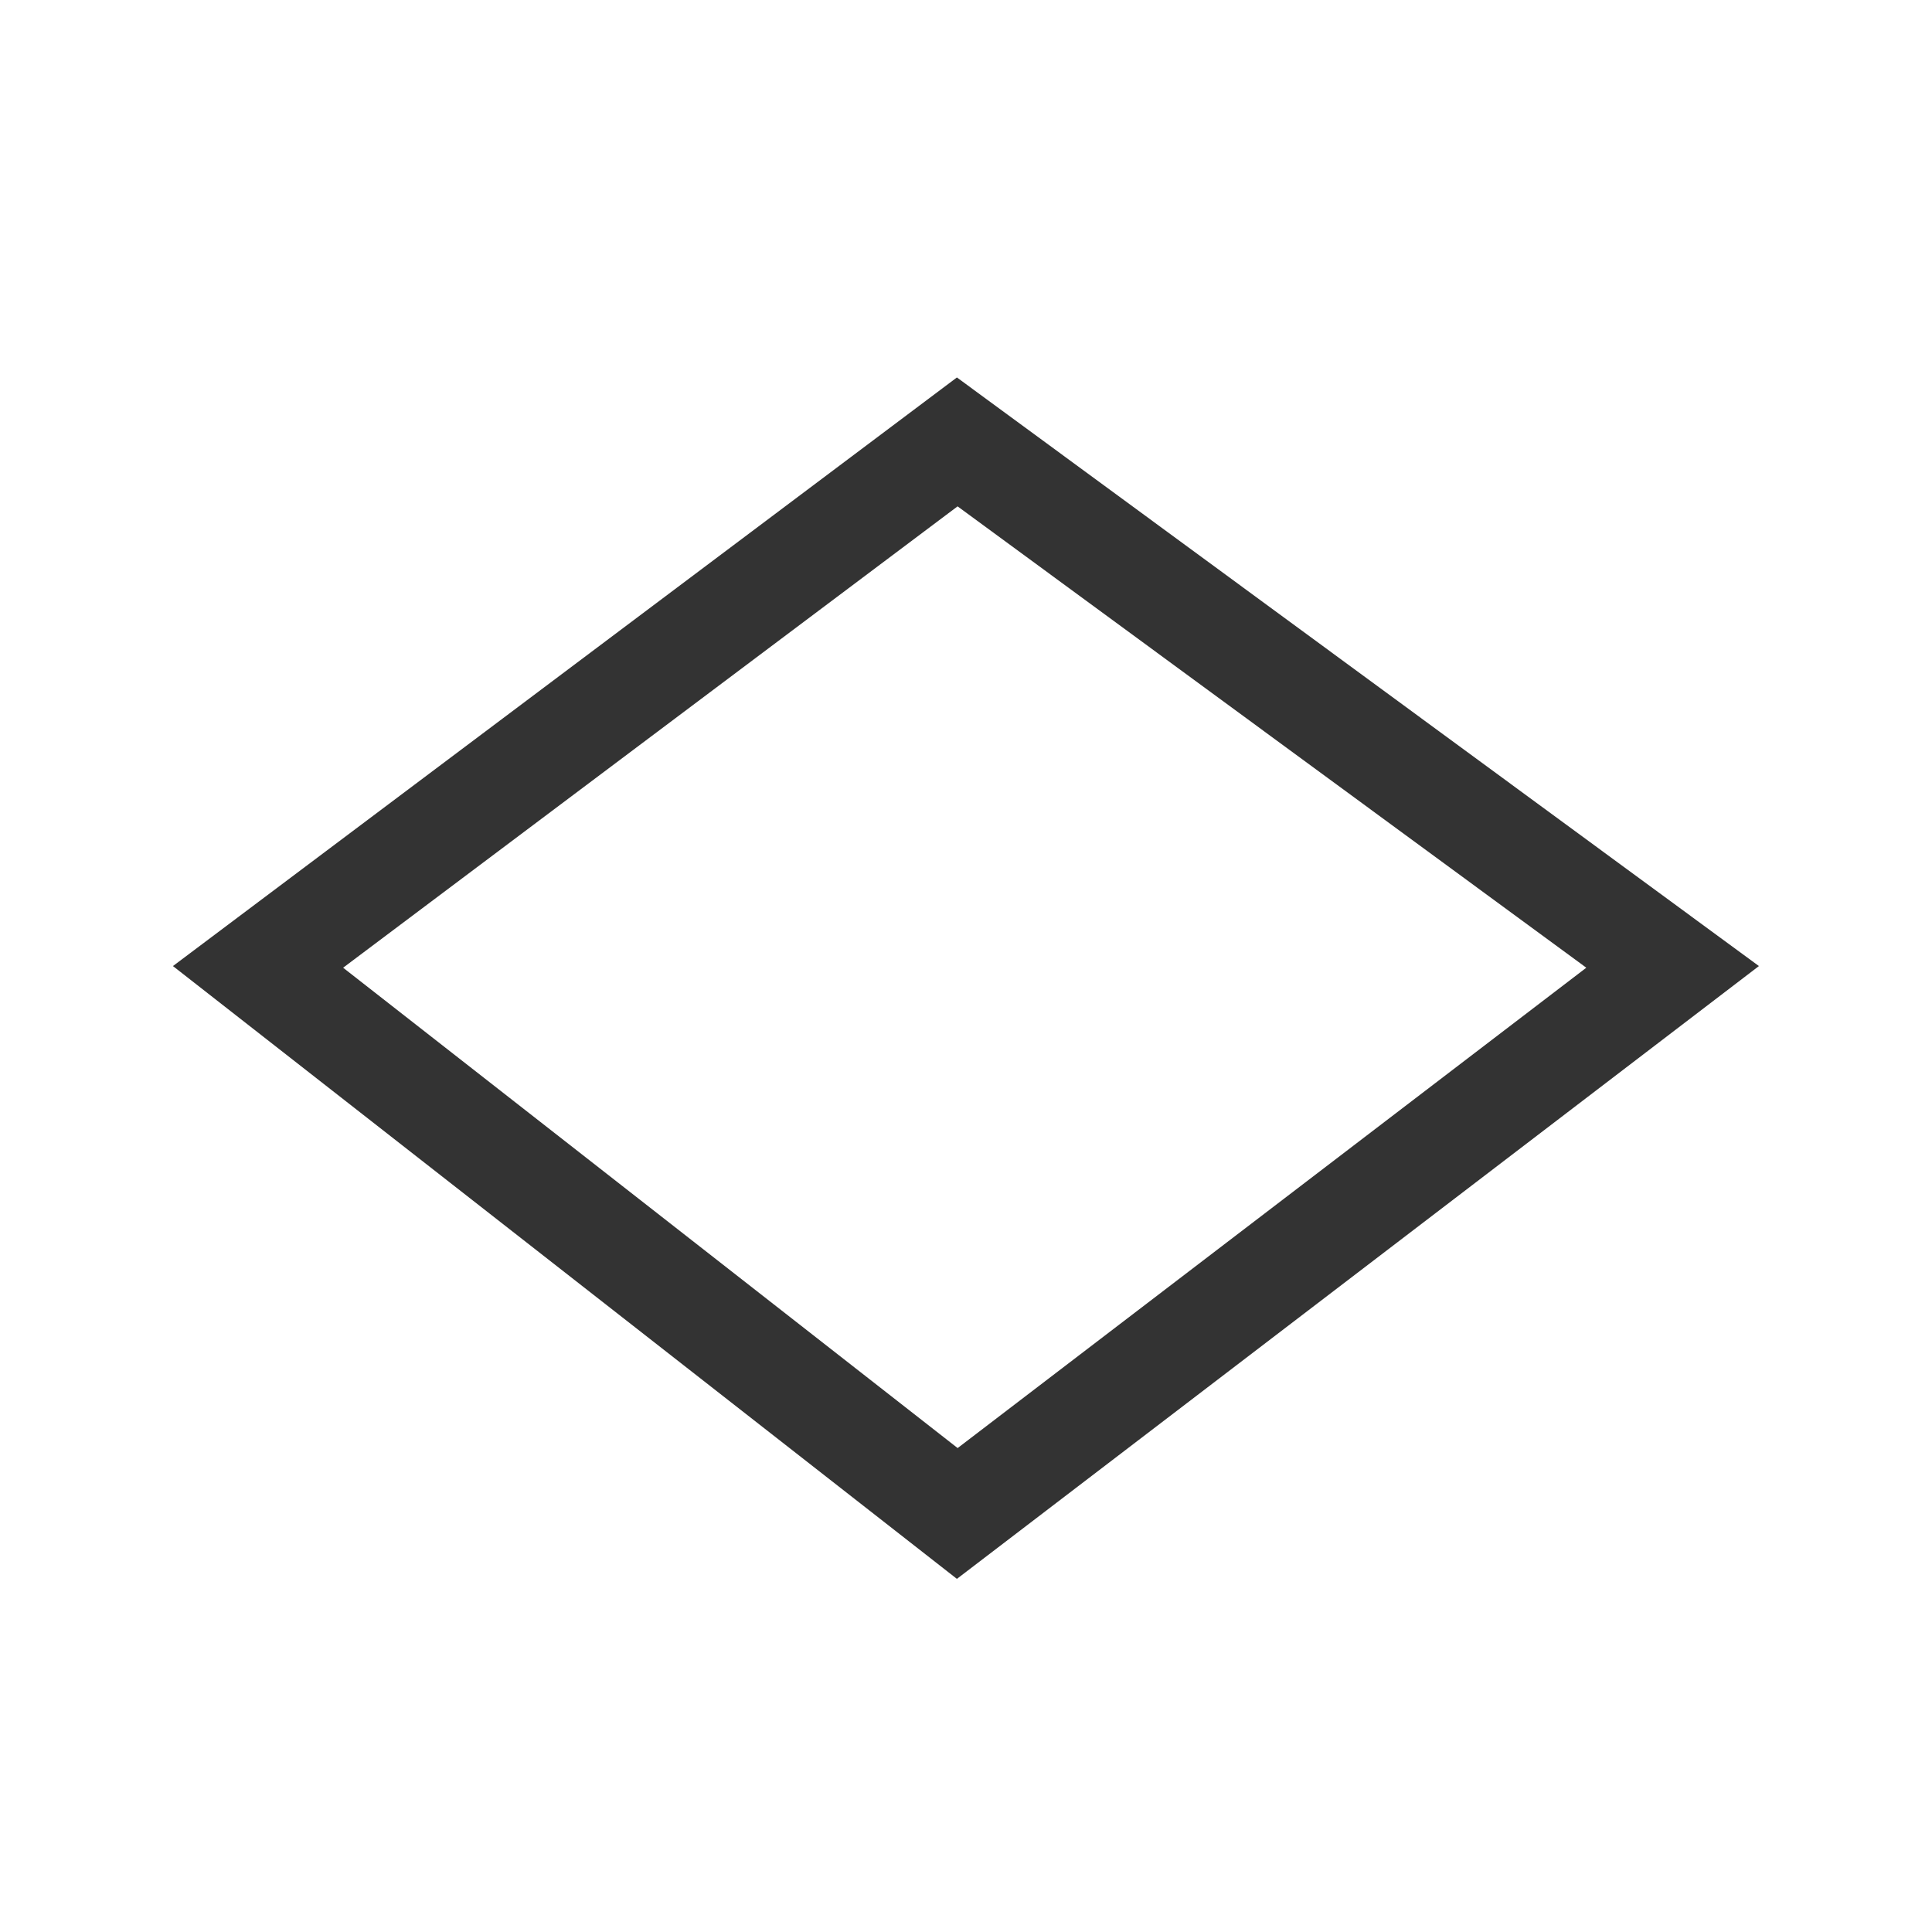 <svg xmlns="http://www.w3.org/2000/svg" width="28" height="28" viewBox="0 0 28 28">
  <defs>
    <style>
      .cls-1 {
        fill: #fff;
        stroke: #707070;
        opacity: 0;
      }

      .cls-2, .cls-4 {
        fill: none;
      }

      .cls-3, .cls-5 {
        stroke: none;
      }

      .cls-5 {
        fill: #333;
      }
    </style>
  </defs>
  <g id="组_19375" data-name="组 19375" transform="translate(-1177 -536)">
    <g id="矩形_13584" data-name="矩形 13584" class="cls-1" transform="translate(1177 536)">
      <rect class="cls-3" width="28" height="28"/>
      <rect class="cls-4" x="0.5" y="0.5" width="27" height="27"/>
    </g>
    <g id="路径_24821" data-name="路径 24821" class="cls-2" transform="translate(1190.83 541.336) rotate(45)">
      <path class="cls-3" d="M.122.068l14.25-2.187-1.939,14.5L-1.88,14.134Z"/>
      <path class="cls-5" d="M 12.621 -0.333 L 1.45 1.382 L -0.119 12.407 L 11.101 11.032 L 12.621 -0.333 M 14.373 -2.119 L 12.434 12.38 L -1.88 14.134 L 0.122 0.068 L 14.373 -2.119 Z"/>
    </g>
  </g>
</svg>
